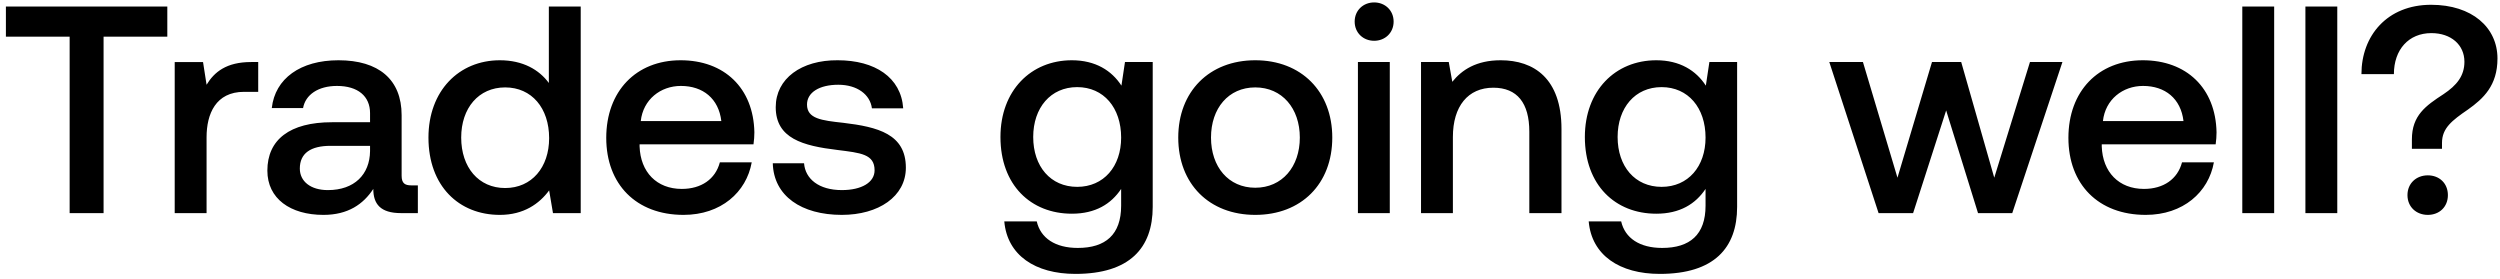 <svg width="305" height="34" viewBox="0 0 305 34" fill="none" xmlns="http://www.w3.org/2000/svg"><path d="M.72 4.472h7.776V26h4.14V4.472h7.776V.8H.72v3.672zm29.918 3.096c-3.024 0-4.5 1.224-5.436 2.772l-.432-2.772h-3.456V26h3.888v-9.252c0-2.844 1.116-5.544 4.572-5.544h1.728V7.568h-.864zm19.548 15.048c-.792 0-1.188-.252-1.188-1.188v-7.38c0-4.356-2.808-6.696-7.704-6.696-4.644 0-7.74 2.232-8.136 5.832h3.816c.288-1.62 1.836-2.7 4.14-2.7 2.556 0 4.032 1.26 4.032 3.312v1.116h-4.644c-5.148 0-7.884 2.124-7.884 5.904 0 3.42 2.808 5.4 6.84 5.4 2.988 0 4.86-1.296 6.084-3.168 0 1.836.864 2.952 3.384 2.952h2.052v-3.384h-.792zm-5.04-4.176c-.036 2.844-1.908 4.752-5.148 4.752-2.124 0-3.42-1.08-3.42-2.628 0-1.872 1.332-2.772 3.744-2.772h4.824v.648zm21.813-8.316c-1.188-1.62-3.168-2.772-5.976-2.772-5.004 0-8.712 3.744-8.712 9.432 0 5.904 3.708 9.432 8.712 9.432 2.916 0 4.824-1.368 6.012-2.988L67.463 26h3.384V.8h-3.888v9.324zM61.63 22.94c-3.24 0-5.364-2.52-5.364-6.156 0-3.6 2.124-6.12 5.364-6.12 3.24 0 5.364 2.52 5.364 6.192 0 3.564-2.124 6.084-5.364 6.084zm21.763 3.276c4.572 0 7.668-2.772 8.316-6.408h-3.888c-.54 2.052-2.268 3.24-4.644 3.24-3.06 0-5.04-2.052-5.148-5.184v-.252h13.896c.072-.504.108-1.008.108-1.476-.108-5.4-3.672-8.784-9-8.784-5.436 0-9.072 3.78-9.072 9.468 0 5.652 3.636 9.396 9.432 9.396zm-5.22-11.448c.288-2.628 2.412-4.284 4.896-4.284 2.7 0 4.608 1.548 4.932 4.284h-9.828zm16.106 5.148c.108 3.996 3.492 6.3 8.424 6.3 4.464 0 7.812-2.232 7.812-5.76 0-4.104-3.42-4.968-7.632-5.472-2.664-.288-4.428-.504-4.428-2.232 0-1.476 1.512-2.412 3.816-2.412s3.888 1.188 4.104 2.88h3.816c-.252-3.78-3.456-5.868-7.992-5.868-4.428-.036-7.56 2.232-7.56 5.724 0 3.816 3.312 4.716 7.524 5.22 2.844.36 4.536.504 4.536 2.484 0 1.476-1.584 2.412-3.996 2.412-2.808 0-4.464-1.368-4.608-3.276H94.28zm42.536-9.468c-1.188-1.836-3.168-3.096-6.048-3.096-5.004 0-8.712 3.708-8.712 9.36 0 5.868 3.708 9.36 8.712 9.36 2.88 0 4.788-1.188 6.012-3.024V25.1c0 3.528-1.908 5.148-5.292 5.148-2.736 0-4.536-1.188-5.004-3.24h-3.96c.36 4.14 3.78 6.408 8.676 6.408 6.624 0 9.432-3.168 9.432-8.172V7.568h-3.384l-.432 2.88zm-5.4 12.348c-3.24 0-5.364-2.484-5.364-6.084 0-3.564 2.124-6.084 5.364-6.084 3.24 0 5.364 2.52 5.364 6.156 0 3.528-2.124 6.012-5.364 6.012zm21.727 3.42c5.616 0 9.396-3.78 9.396-9.432 0-5.616-3.78-9.432-9.396-9.432-5.616 0-9.396 3.816-9.396 9.432 0 5.652 3.78 9.432 9.396 9.432zm0-3.312c-3.276 0-5.4-2.556-5.4-6.12s2.124-6.12 5.4-6.12c3.276 0 5.436 2.556 5.436 6.12s-2.16 6.12-5.436 6.12zm14.503-17.928c1.332 0 2.376-.972 2.376-2.34 0-1.368-1.044-2.34-2.376-2.34-1.332 0-2.376.972-2.376 2.34 0 1.368 1.044 2.34 2.376 2.34zM165.666 26h3.888V7.568h-3.888V26zm17.419-18.648c-2.988 0-4.752 1.188-5.904 2.628l-.432-2.412h-3.384V26h3.888v-9.288c0-3.744 1.836-6.012 4.932-6.012 2.916 0 4.392 1.872 4.392 5.364V26h3.924V15.74c0-6.156-3.348-8.388-7.416-8.388zm25.028 3.096c-1.188-1.836-3.168-3.096-6.048-3.096-5.004 0-8.712 3.708-8.712 9.36 0 5.868 3.708 9.36 8.712 9.36 2.88 0 4.788-1.188 6.012-3.024V25.1c0 3.528-1.908 5.148-5.292 5.148-2.736 0-4.536-1.188-5.004-3.24h-3.96c.36 4.14 3.78 6.408 8.676 6.408 6.624 0 9.432-3.168 9.432-8.172V7.568h-3.384l-.432 2.88zm-5.4 12.348c-3.24 0-5.364-2.484-5.364-6.084 0-3.564 2.124-6.084 5.364-6.084 3.24 0 5.364 2.52 5.364 6.156 0 3.528-2.124 6.012-5.364 6.012zM229.187 26h4.212l4.032-12.528L241.319 26h4.176l6.12-18.432h-3.96l-4.356 14.112-4.032-14.112h-3.564l-4.212 14.112-4.212-14.112h-4.104L229.187 26zm32.59.216c4.572 0 7.668-2.772 8.316-6.408h-3.888c-.54 2.052-2.268 3.24-4.644 3.24-3.06 0-5.04-2.052-5.148-5.184v-.252h13.896c.072-.504.108-1.008.108-1.476-.108-5.4-3.672-8.784-9-8.784-5.436 0-9.072 3.78-9.072 9.468 0 5.652 3.636 9.396 9.432 9.396zm-5.22-11.448c.288-2.628 2.412-4.284 4.896-4.284 2.7 0 4.608 1.548 4.932 4.284h-9.828zM273.56 26h3.888V.8h-3.888V26zm7.7 0h3.888V.8h-3.888V26zm10.795-16.956c0-2.988 1.8-5.004 4.572-5.004 2.412 0 4.032 1.44 4.032 3.492 0 1.728-.936 2.88-2.556 3.96-2.16 1.404-3.852 2.592-3.852 5.508v1.152h3.672v-.72c0-1.8 1.224-2.736 3.168-4.068 1.872-1.332 3.6-2.916 3.6-6.228 0-3.78-3.096-6.552-8.1-6.552-5.364 0-8.496 3.78-8.496 8.46h3.96zm1.656 14.76c0 1.44 1.08 2.412 2.484 2.412s2.448-.972 2.448-2.412-1.044-2.412-2.448-2.412-2.484.972-2.484 2.412z" fill="#000"/></svg>